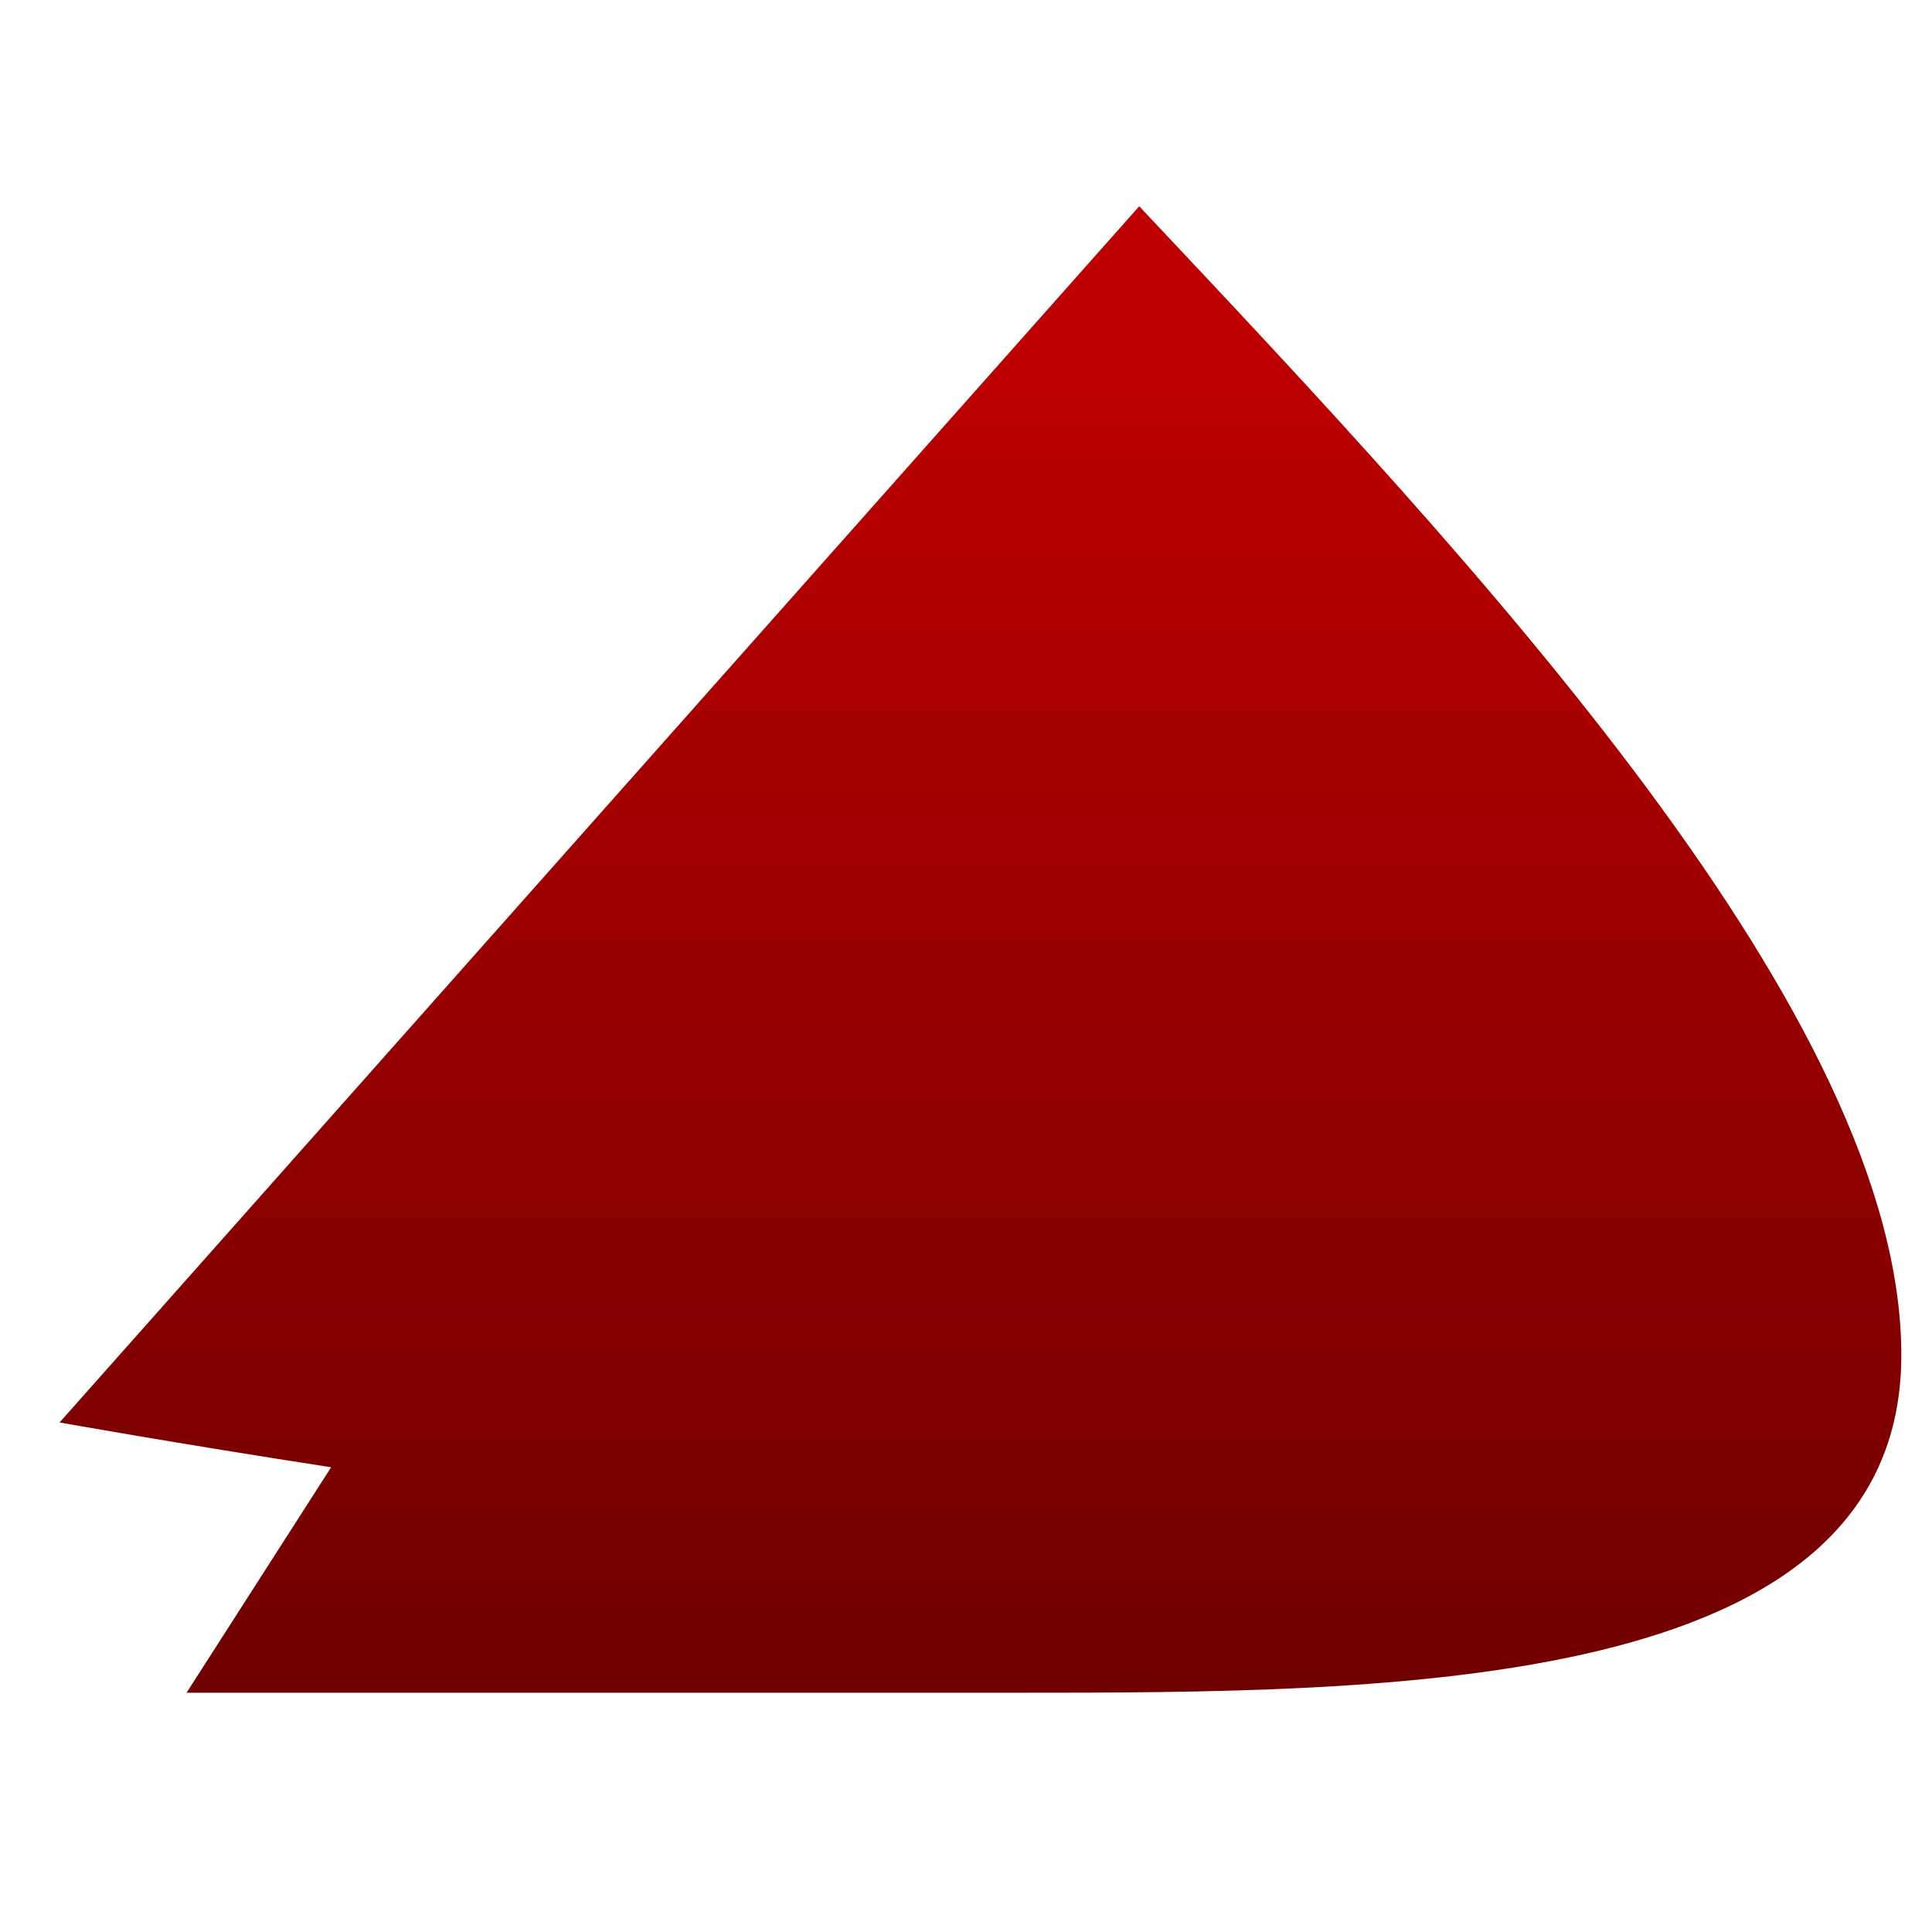 <svg xmlns="http://www.w3.org/2000/svg" xmlns:xlink="http://www.w3.org/1999/xlink" width="64" height="64" viewBox="0 0 64 64" version="1.1"><defs><linearGradient id="linear0" gradientUnits="userSpaceOnUse" x1="0" y1="0" x2="0" y2="1" gradientTransform="matrix(60.385,0,0,45.864,1.033,10.786)"><stop offset="0" style="stop-color:#bf0000;stop-opacity:1;"/><stop offset="1" style="stop-color:#6e0000;stop-opacity:1;"/></linearGradient></defs><g id="surface1"><path style=" stroke:none;fill-rule:nonzero;fill:url(#linear0);" d="M 37.738 6.832 L 1.973 47.121 C 1.973 47.121 5.859 47.816 10.969 48.605 L 6.18 56.074 L 33.531 56.074 C 46.152 56.074 62.984 56.074 62.984 44.887 C 62.984 33.691 49 18.789 37.738 6.832 Z M 37.738 6.832 "/></g></svg>
